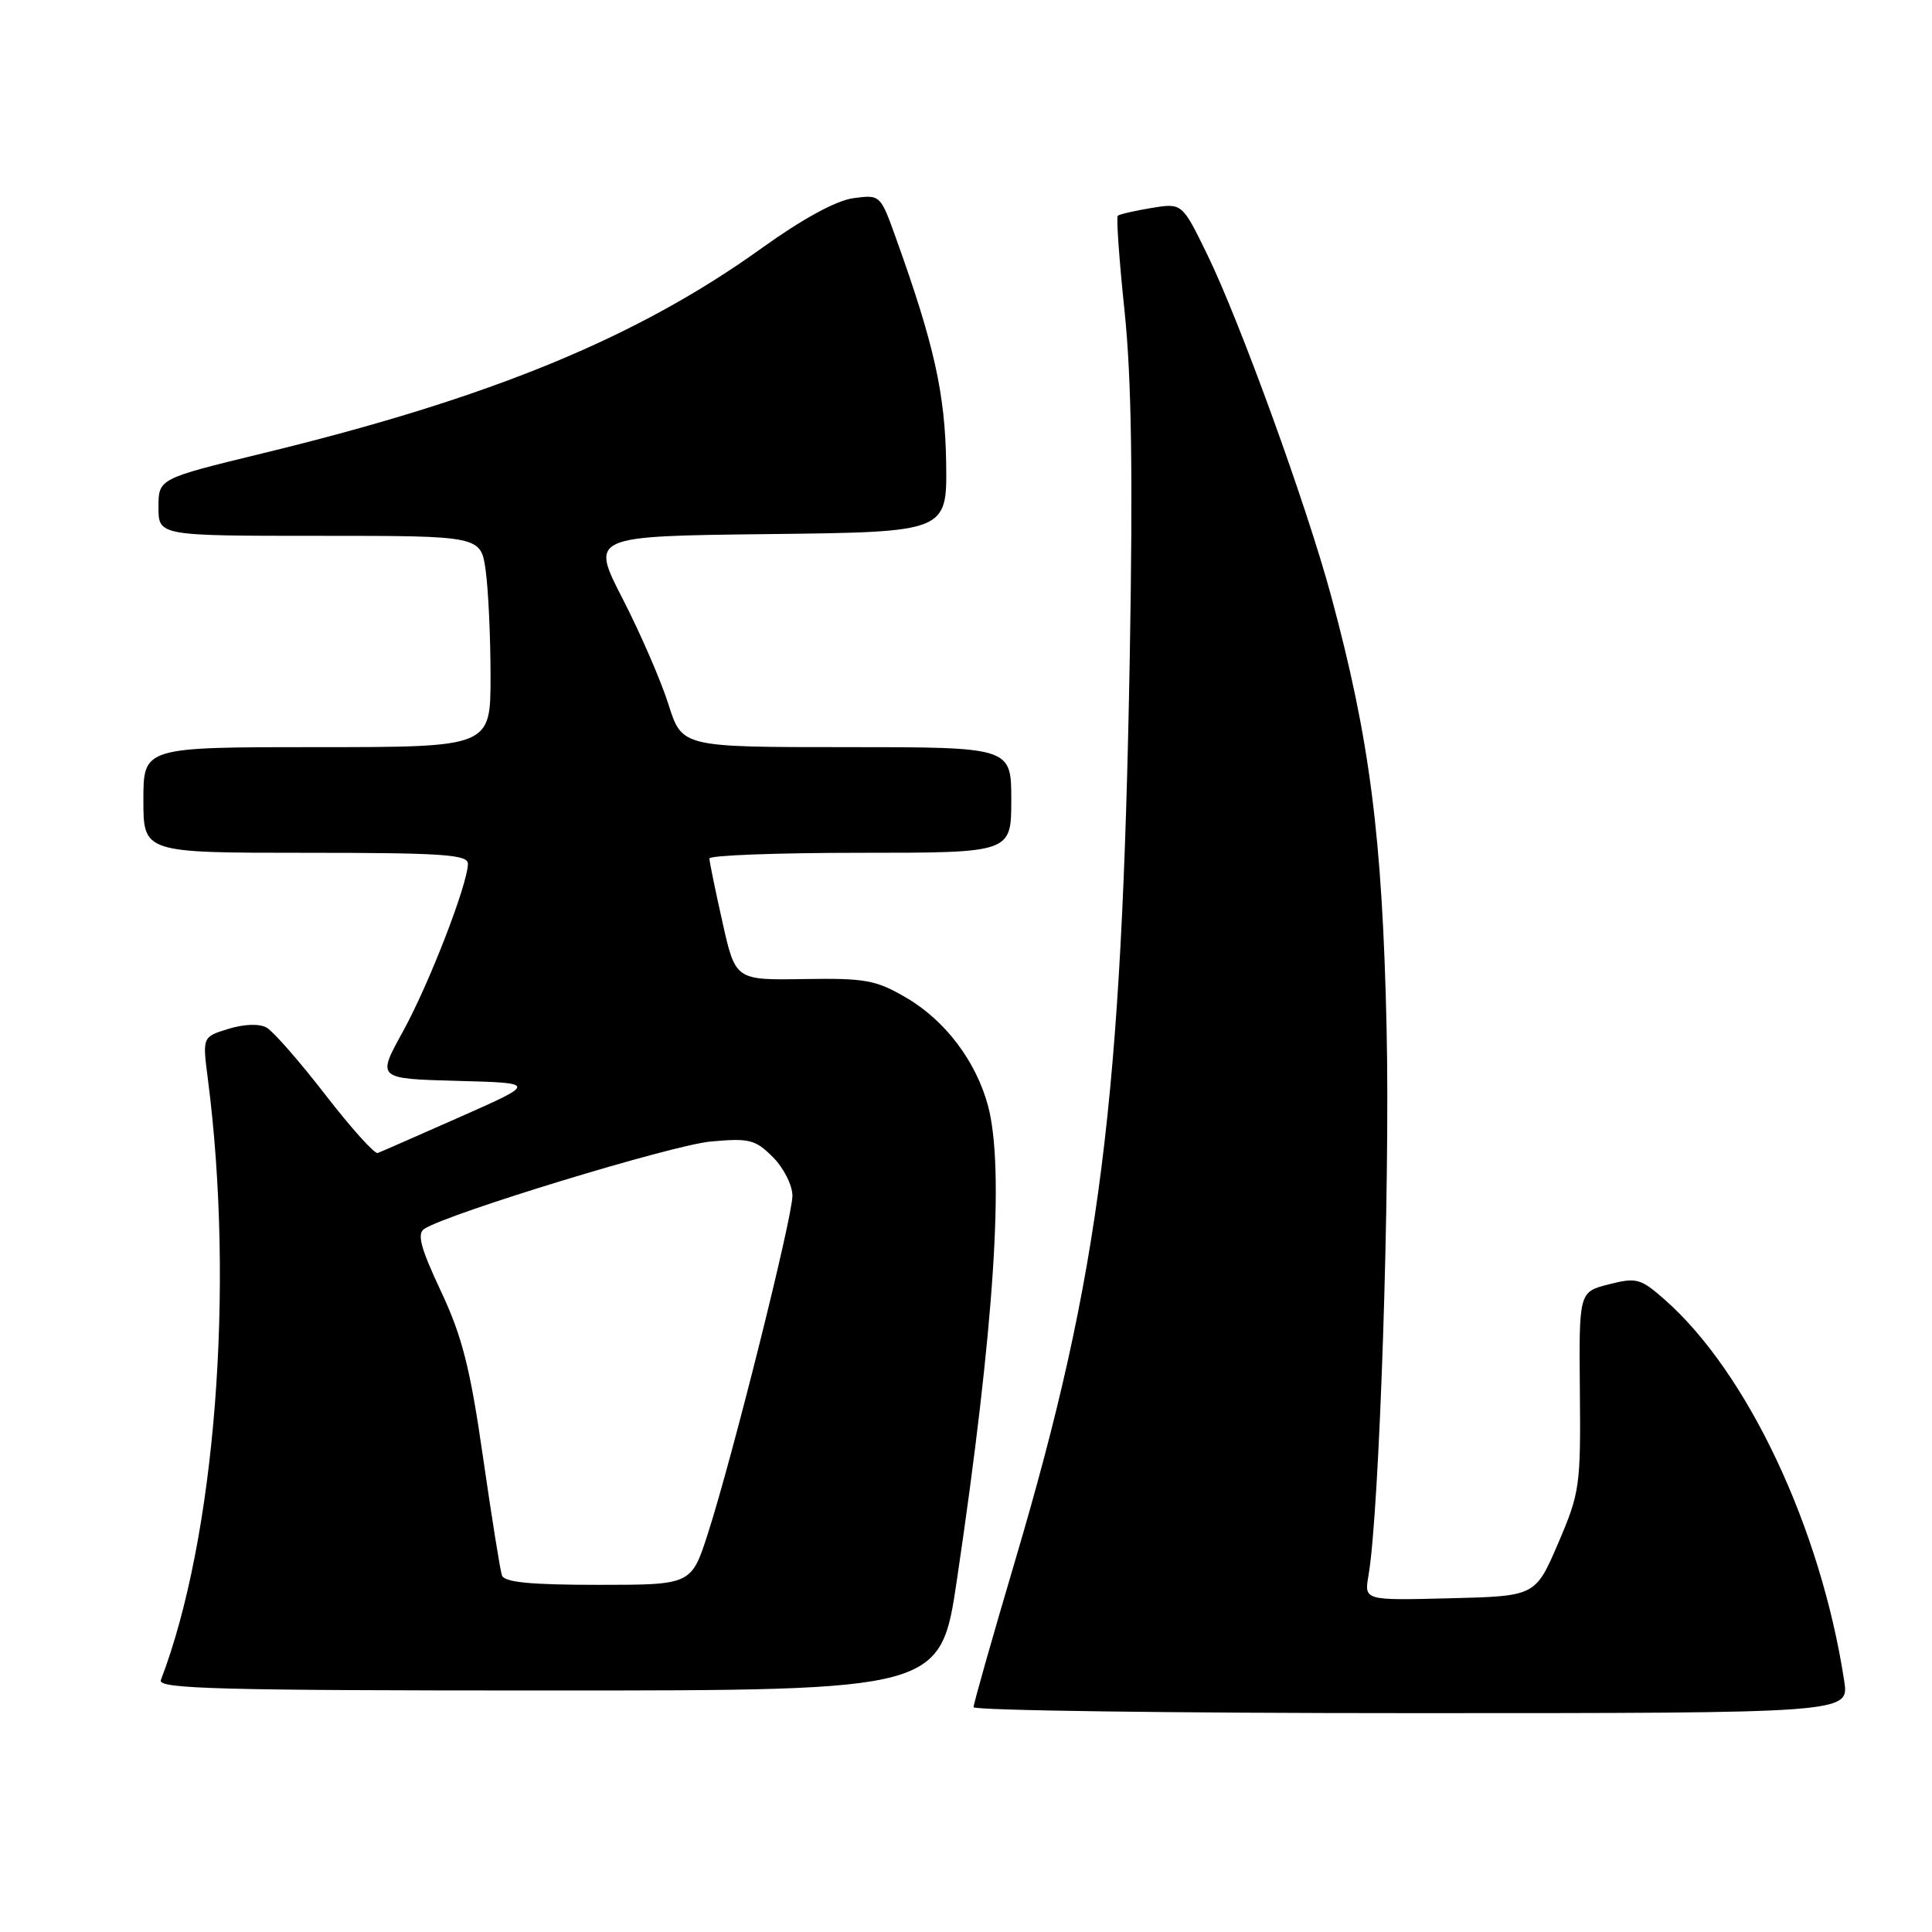 <?xml version="1.0" encoding="UTF-8" standalone="no"?>
<!DOCTYPE svg PUBLIC "-//W3C//DTD SVG 1.1//EN" "http://www.w3.org/Graphics/SVG/1.1/DTD/svg11.dtd" >
<svg xmlns="http://www.w3.org/2000/svg" xmlns:xlink="http://www.w3.org/1999/xlink" version="1.1" viewBox="0 0 256 256">
 <g >
 <path fill="currentColor"
d=" M 244.37 222.75 C 241.28 202.49 231.55 181.84 220.55 172.18 C 217.39 169.40 216.84 169.25 213.18 170.18 C 209.22 171.19 209.22 171.19 209.34 184.34 C 209.46 196.89 209.33 197.82 206.46 204.50 C 203.45 211.50 203.45 211.50 192.11 211.78 C 180.76 212.07 180.76 212.07 181.33 208.78 C 182.79 200.32 184.21 157.49 183.73 136.20 C 183.17 110.86 181.50 97.89 176.39 79.00 C 173.13 66.94 164.28 42.56 159.95 33.69 C 156.63 26.89 156.63 26.89 152.56 27.56 C 150.33 27.93 148.33 28.39 148.11 28.59 C 147.90 28.78 148.30 34.47 149.01 41.22 C 149.93 50.04 150.13 62.95 149.70 87.00 C 148.66 145.96 145.79 168.64 134.54 206.69 C 131.49 216.99 129.00 225.77 129.00 226.21 C 129.00 226.64 155.11 227.00 187.01 227.00 C 245.02 227.00 245.02 227.00 244.37 222.75 Z  M 126.81 209.25 C 131.77 175.78 133.14 154.77 130.91 146.50 C 129.33 140.63 125.25 135.23 120.13 132.23 C 116.07 129.85 114.69 129.60 106.53 129.73 C 97.45 129.88 97.45 129.88 95.73 122.19 C 94.78 117.96 94.00 114.16 94.00 113.75 C 94.00 113.34 103.00 113.00 114.00 113.00 C 134.00 113.00 134.00 113.00 134.00 106.00 C 134.00 99.00 134.00 99.00 112.18 99.00 C 90.37 99.00 90.37 99.00 88.58 93.35 C 87.60 90.24 84.87 83.95 82.52 79.37 C 78.23 71.04 78.23 71.04 101.86 70.77 C 125.50 70.50 125.50 70.50 125.37 61.31 C 125.23 52.17 123.78 45.64 118.75 31.64 C 116.66 25.79 116.65 25.78 113.07 26.26 C 110.80 26.57 106.37 28.98 100.99 32.84 C 84.40 44.76 65.02 52.73 34.75 60.08 C 21.00 63.43 21.00 63.43 21.00 67.21 C 21.00 71.00 21.00 71.00 42.36 71.00 C 63.73 71.00 63.73 71.00 64.36 75.64 C 64.71 78.19 65.00 84.49 65.00 89.64 C 65.00 99.00 65.00 99.00 42.00 99.00 C 19.00 99.00 19.00 99.00 19.00 106.00 C 19.00 113.00 19.00 113.00 40.50 113.00 C 58.55 113.00 62.00 113.23 62.00 114.44 C 62.00 117.11 56.83 130.45 53.37 136.72 C 49.94 142.93 49.94 142.93 60.54 143.22 C 71.13 143.50 71.13 143.50 60.96 148.00 C 55.37 150.47 50.46 152.63 50.05 152.78 C 49.64 152.94 46.51 149.46 43.11 145.06 C 39.70 140.65 36.20 136.65 35.32 136.16 C 34.36 135.62 32.36 135.69 30.27 136.33 C 26.82 137.39 26.82 137.39 27.54 142.95 C 31.12 170.61 28.52 203.83 21.31 222.63 C 20.87 223.78 29.11 224.00 72.71 224.00 C 124.63 224.00 124.63 224.00 126.81 209.25 Z  M 66.51 208.75 C 66.27 208.06 65.14 200.97 63.99 193.00 C 62.30 181.26 61.24 177.09 58.42 171.08 C 55.73 165.36 55.23 163.47 56.22 162.83 C 59.41 160.77 89.09 151.72 94.16 151.26 C 99.28 150.79 100.08 150.99 102.41 153.32 C 103.84 154.75 105.00 157.05 105.00 158.44 C 105.00 161.35 97.07 193.02 93.81 203.17 C 91.61 210.00 91.61 210.00 79.27 210.00 C 70.30 210.00 66.82 209.66 66.51 208.75 Z "/>
</g>
</svg>